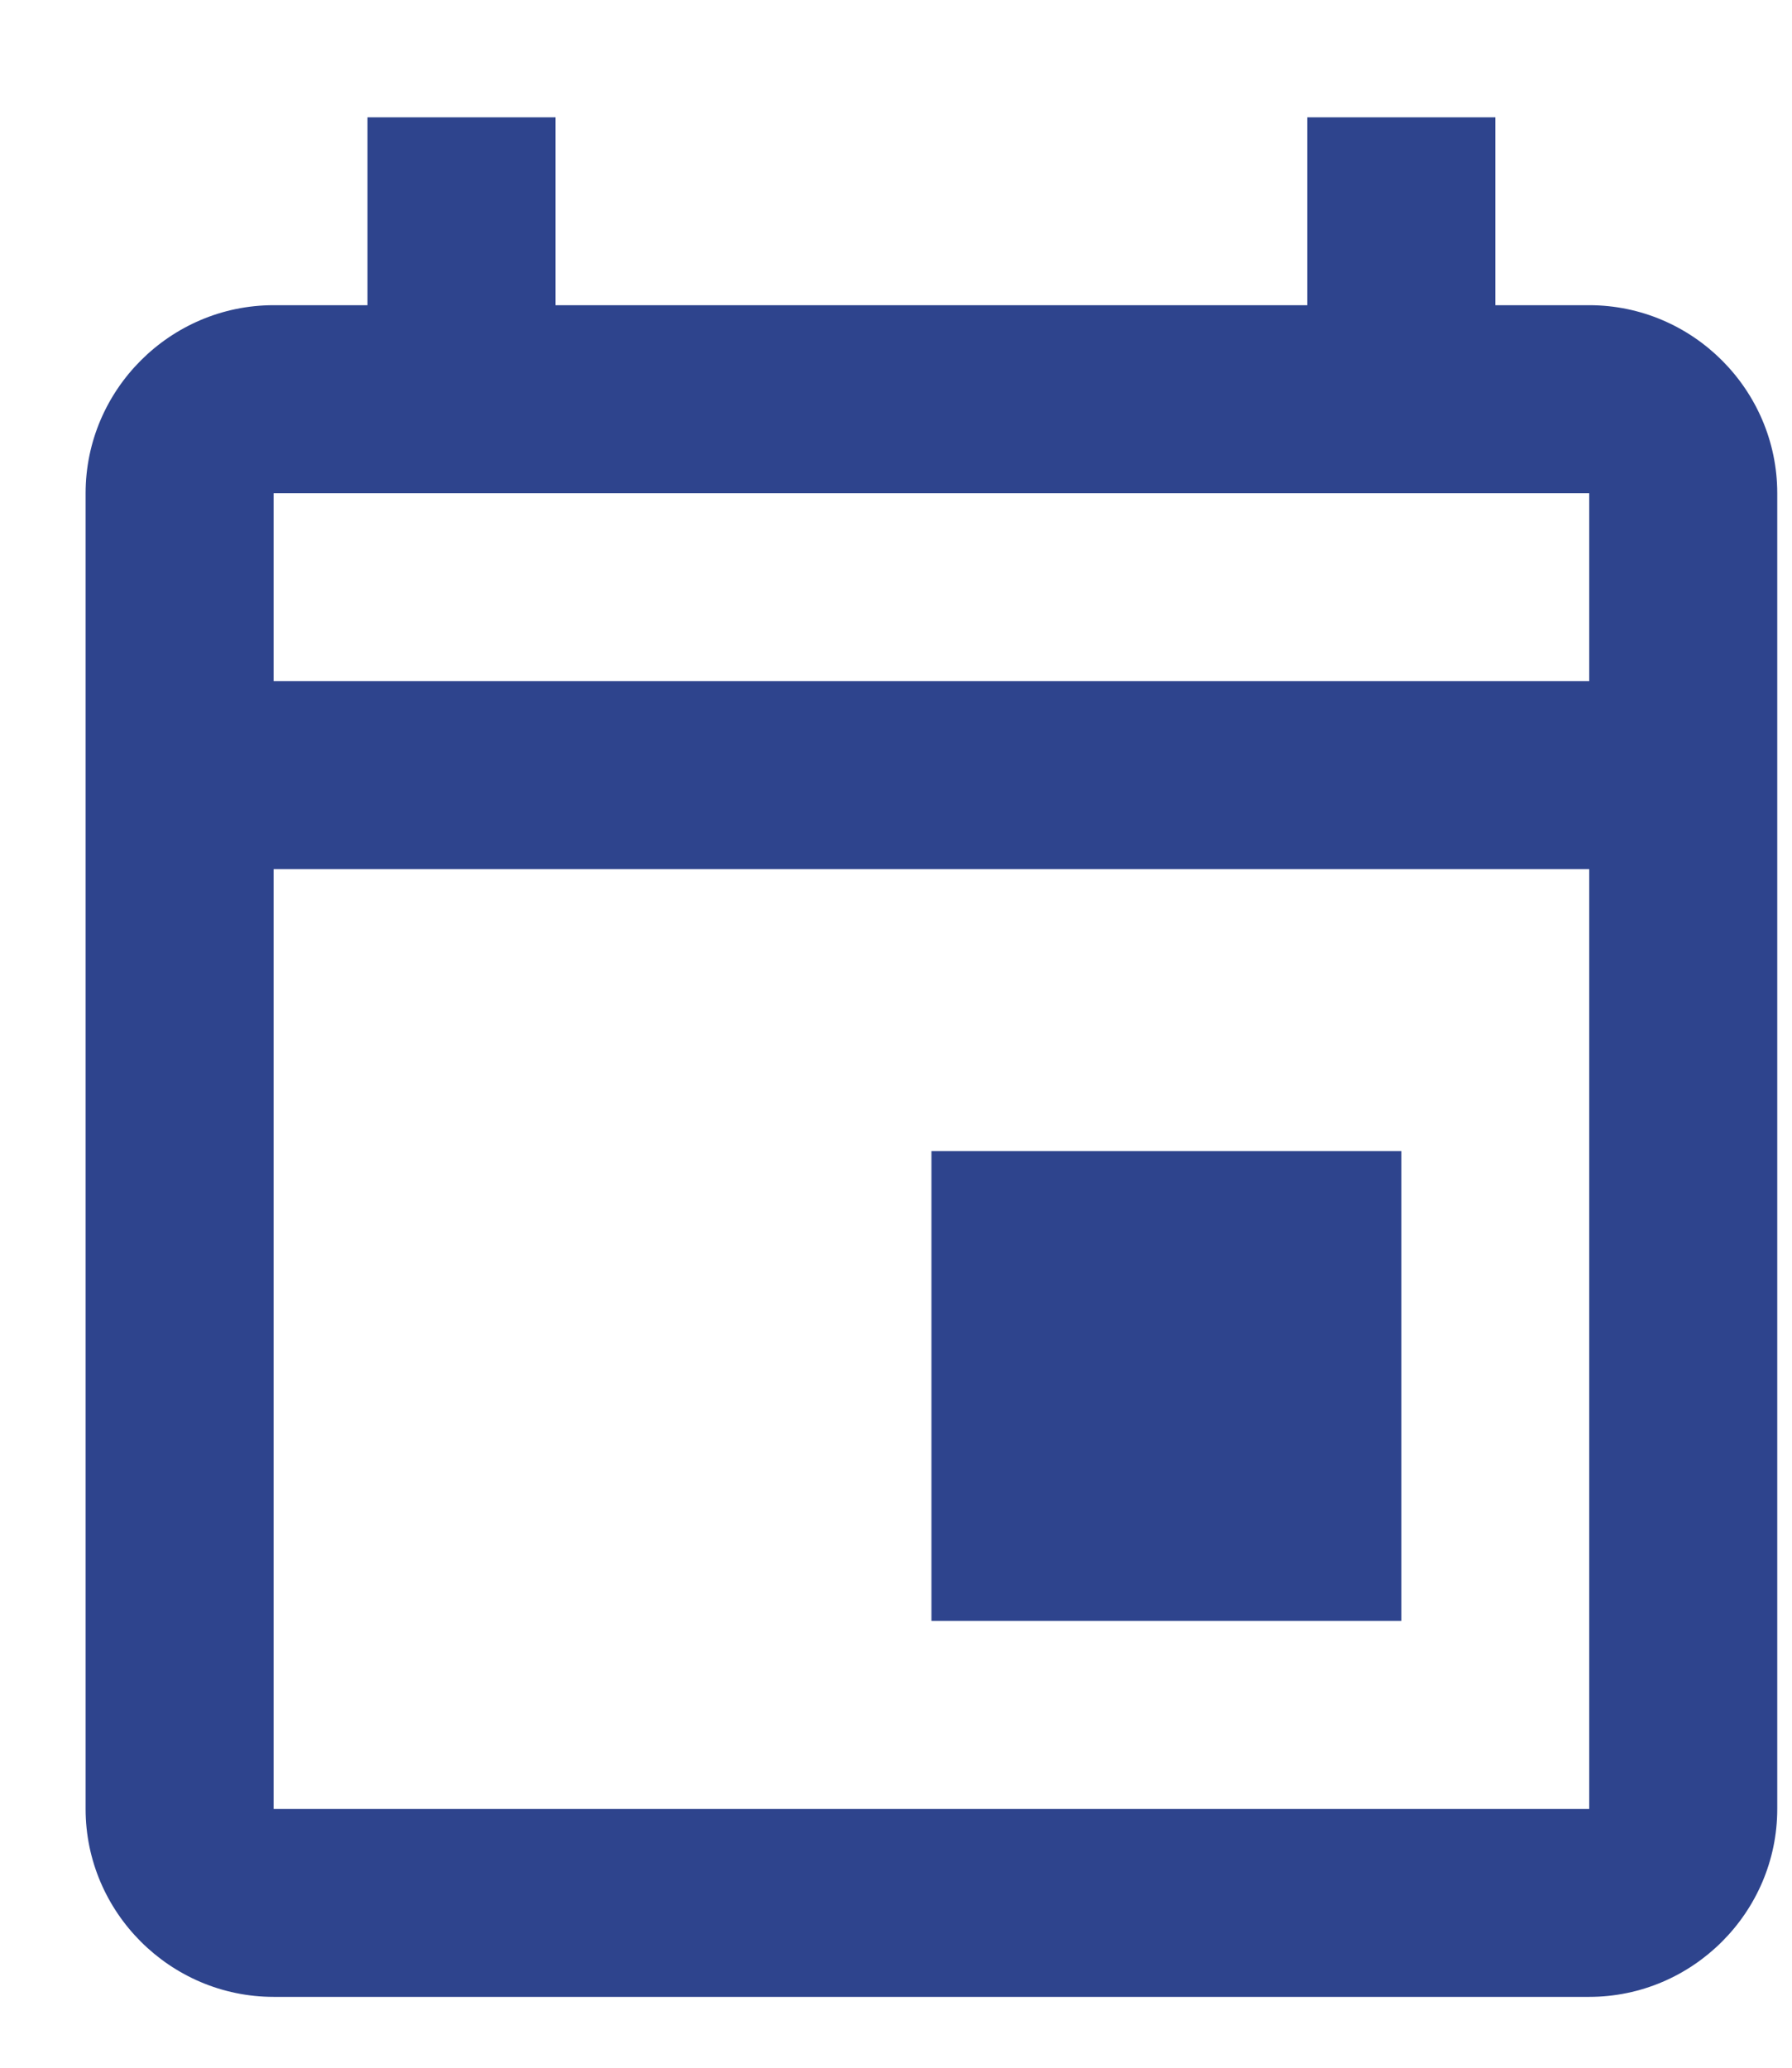 <svg width="13" height="15" viewBox="0 0 13 15" fill="none" xmlns="http://www.w3.org/2000/svg">
<path d="M6.757 8.35H10.166V11.759H6.757V8.35ZM11.529 2.214H10.848V0.851H9.484V2.214H4.03V0.851H2.666V2.214H1.985C1.235 2.214 0.621 2.828 0.621 3.578V13.123C0.621 13.872 1.235 14.486 1.985 14.486H11.529C12.279 14.486 12.893 13.872 12.893 13.123V3.578C12.893 2.828 12.279 2.214 11.529 2.214ZM11.529 3.578V4.941H1.985V3.578H11.529ZM1.985 13.123V6.305H11.529V13.123H1.985Z" fill="#2E448D"/>
</svg>
